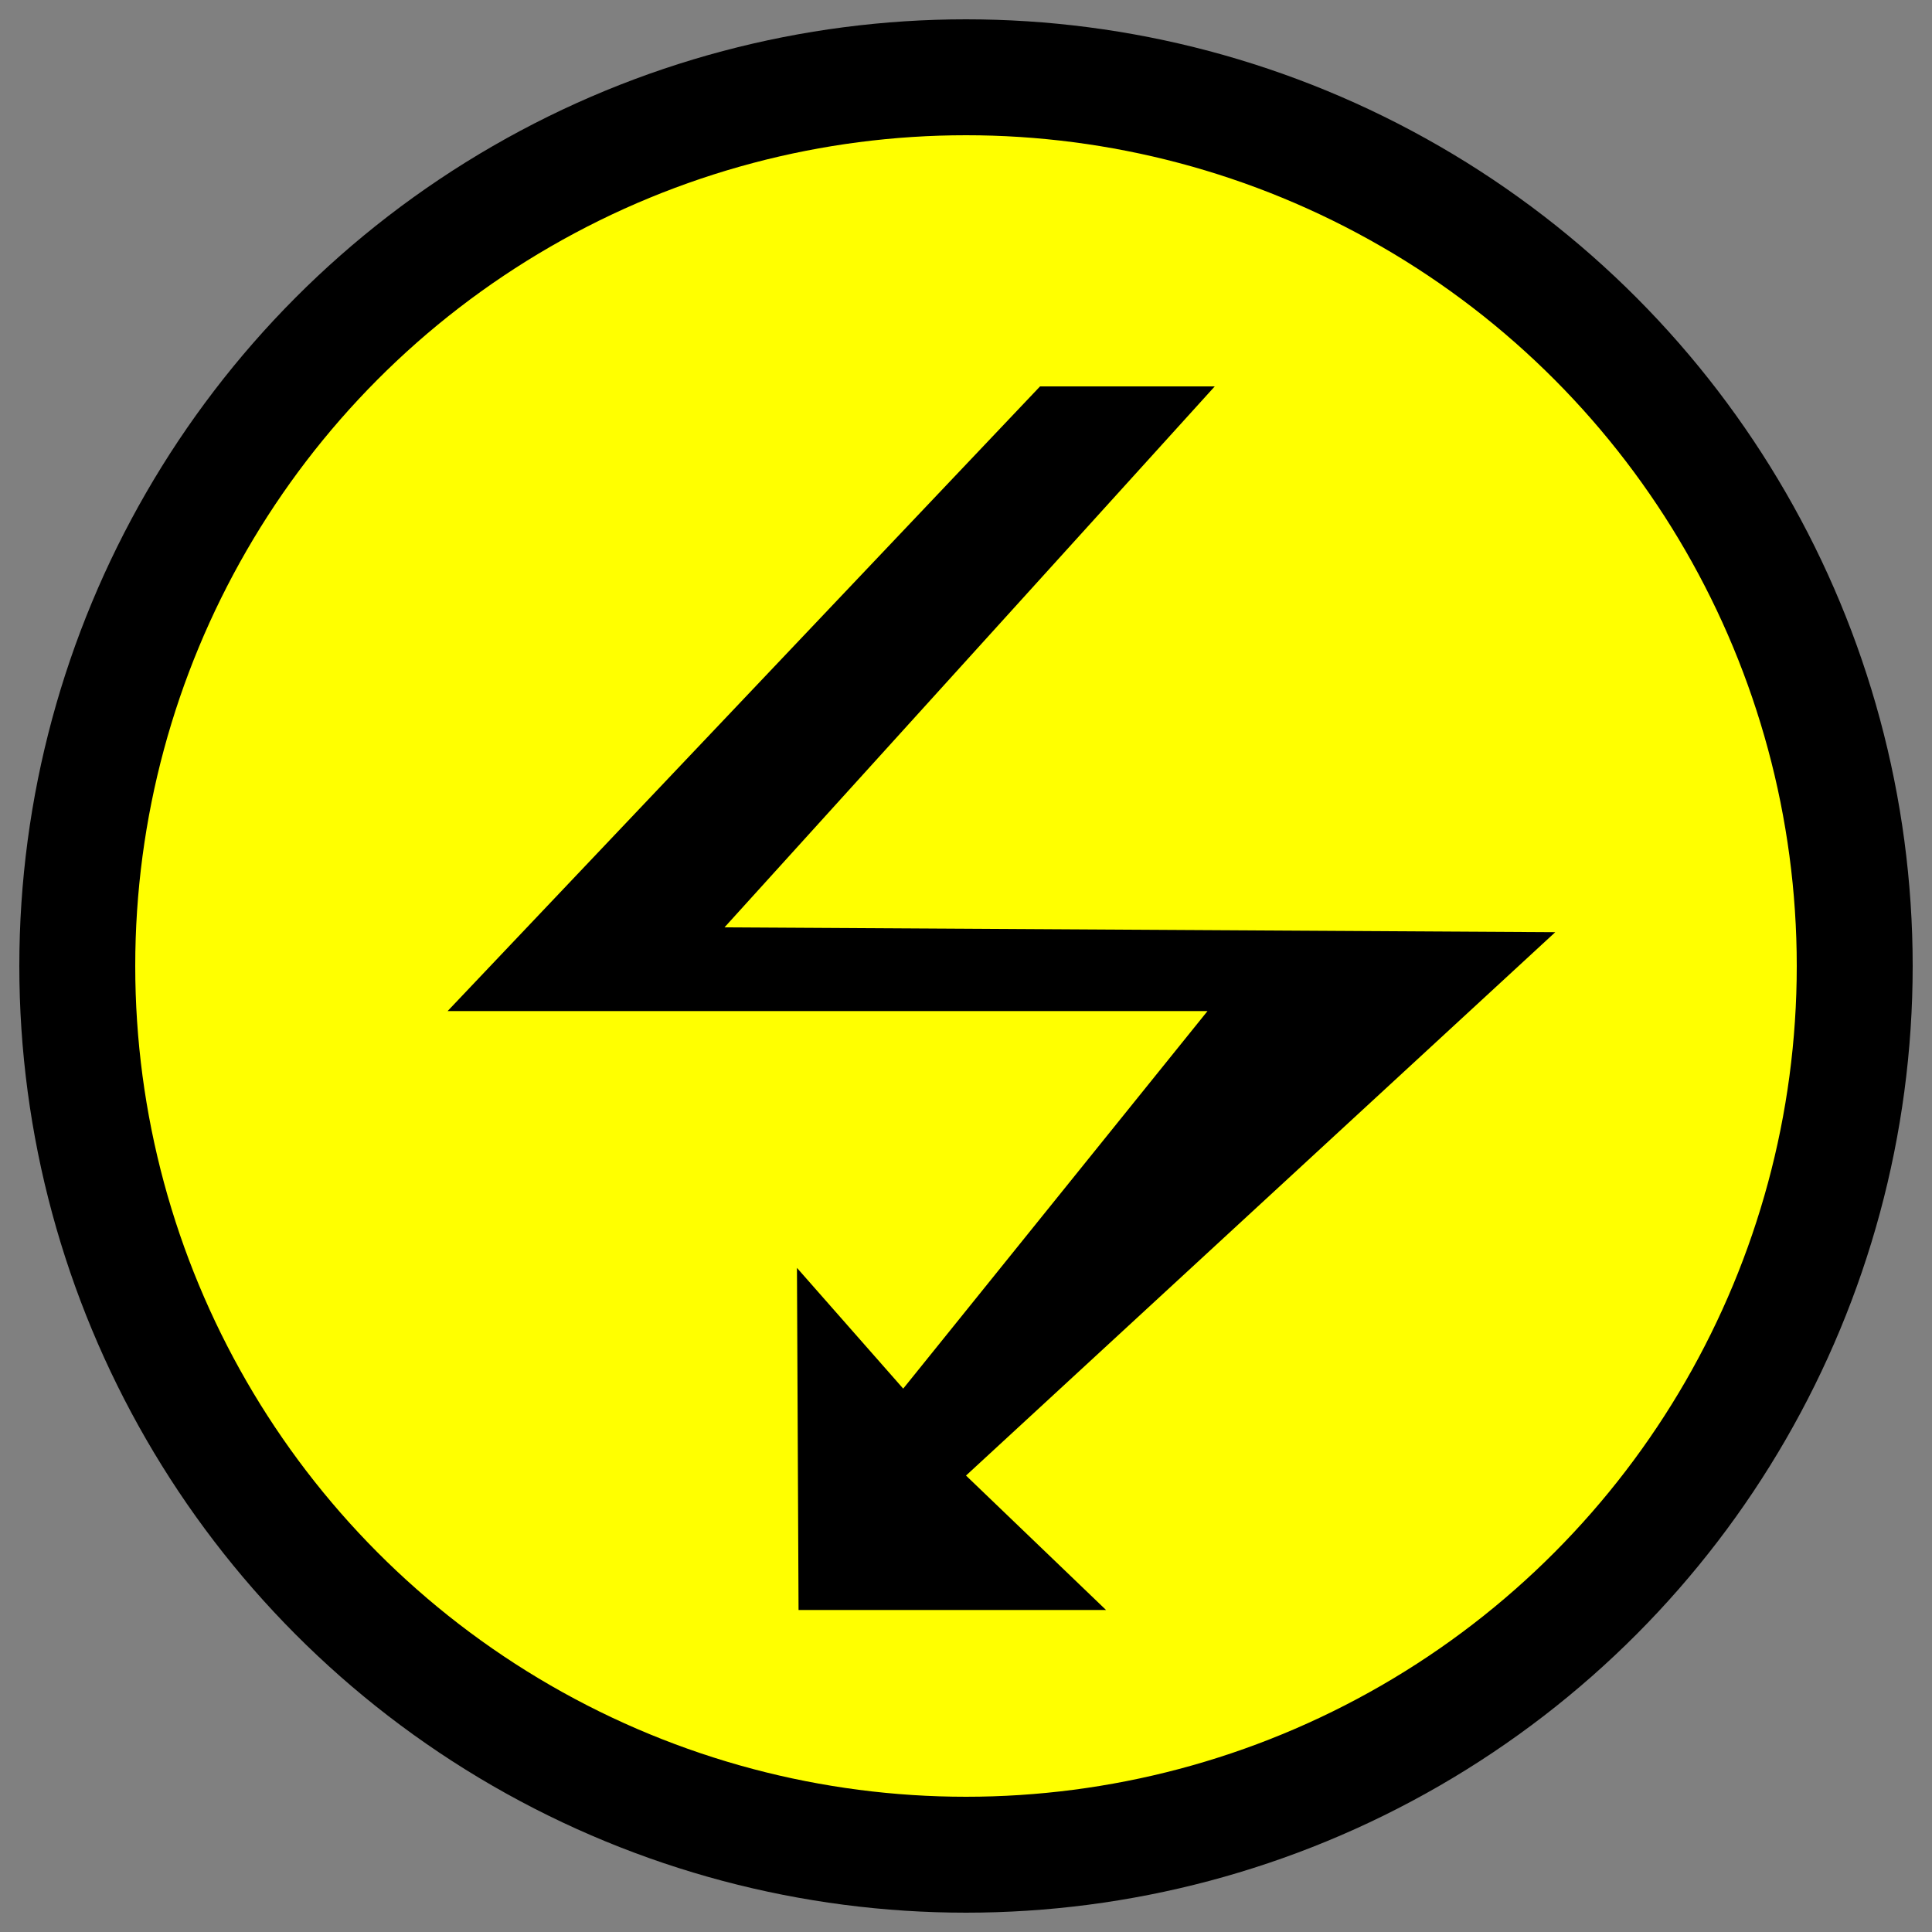 <?xml version="1.0" encoding="utf-8"?>
<!-- Generator: Adobe Illustrator 16.0.0, SVG Export Plug-In . SVG Version: 6.00 Build 0)  -->
<!DOCTYPE svg PUBLIC "-//W3C//DTD SVG 1.1//EN" "http://www.w3.org/Graphics/SVG/1.1/DTD/svg11.dtd">
<svg version="1.1" id="Camada_2" xmlns="http://www.w3.org/2000/svg" xmlns:xlink="http://www.w3.org/1999/xlink" x="0px" y="0px"
	 width="100px" height="100px" viewBox="0 0 100 100" enable-background="new 0 0 100 100" xml:space="preserve">
<rect x="0" y="0" width="100" height="100" fill="#808080" stroke="none"/>
<g>
	<circle fill="#FFFF00" stroke="#000000" stroke-width="6" stroke-miterlimit="10" cx="50" cy="50" r="46"/>
	<polygon points="37.5,48 62.875,20 53.833,20 23.167,52.334 62.5,52.334 46.75,71.875 41.25,65.625 41.333,83.334 57.25,83.334 
		50,76.375 80.5,48.25 	"/>
</g>
</svg>
